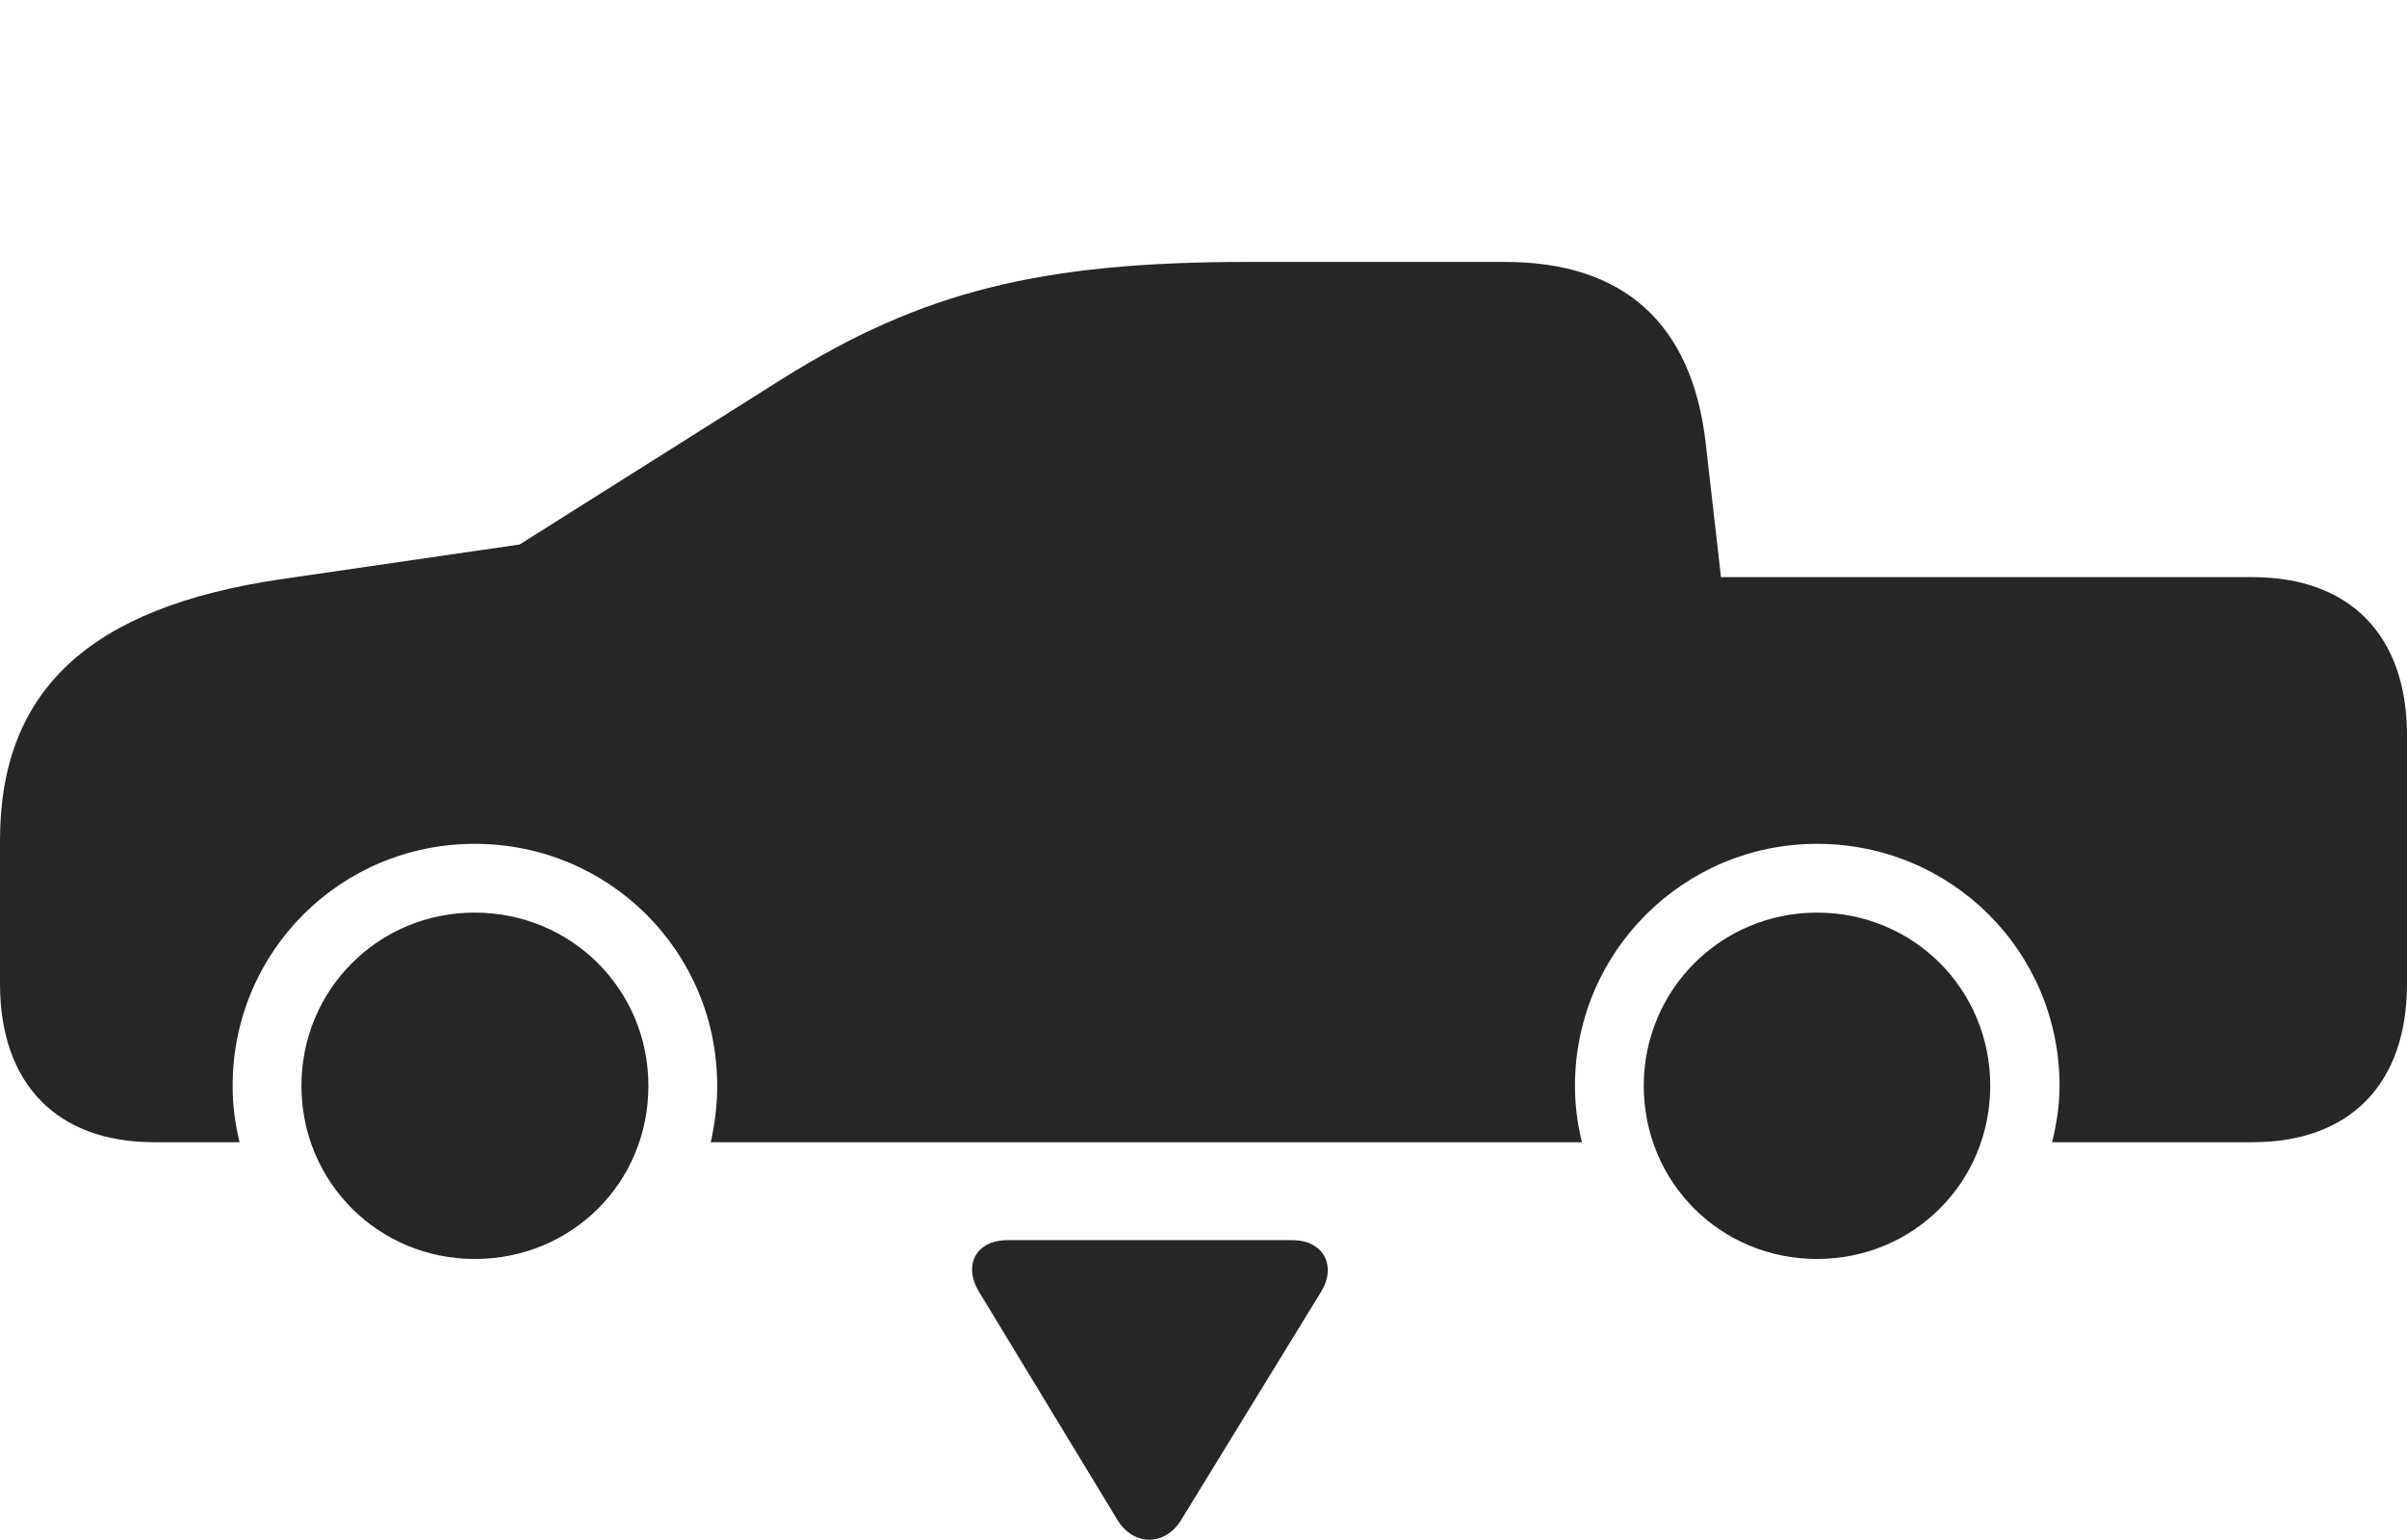<?xml version="1.0" encoding="UTF-8"?>
<!--Generator: Apple Native CoreSVG 326-->
<!DOCTYPE svg
PUBLIC "-//W3C//DTD SVG 1.1//EN"
       "http://www.w3.org/Graphics/SVG/1.1/DTD/svg11.dtd">
<svg version="1.1" xmlns="http://www.w3.org/2000/svg" xmlns:xlink="http://www.w3.org/1999/xlink" viewBox="0 0 1215.75 777.938">
 <g>
  <rect height="777.938" opacity="0" width="1215.75" x="0" y="0"/>
  <path d="M77.75 577.094L121 577.094C118.75 567.844 117.5 558.594 117.5 548.594C117.5 480.844 172 426.344 239.75 426.344C307.75 426.344 362.25 480.844 362.25 548.594C362.25 558.594 361 568.094 359 577.094L799 577.094C796.75 567.844 795.5 558.594 795.5 548.594C795.5 481.094 850.25 426.344 917.75 426.344C985.75 426.344 1040.25 480.844 1040.25 548.594C1040.25 558.594 1038.75 567.844 1036.5 577.094L1137.75 577.094C1187 577.094 1215.75 547.594 1215.75 497.094L1215.75 371.594C1215.75 321.094 1187 291.594 1137.75 291.594L869.25 291.594L861.5 223.594C854.5 163.344 820 132.344 760.25 132.344L630 132.344C525.5 132.344 465.5 147.344 395.25 191.344L262.5 275.094L142.25 292.594C44.75 306.844 0 349.094 0 424.594L0 497.094C0 547.594 28.75 577.094 77.75 577.094ZM239.75 636.094C288.75 636.094 327.5 597.594 327.5 548.594C327.5 499.844 288.5 461.094 239.75 461.094C191.25 461.094 152.25 499.844 152.25 548.594C152.25 597.344 191.25 636.094 239.75 636.094ZM917.75 636.094C966.5 636.094 1005.25 597.344 1005.25 548.594C1005.25 499.844 966.5 461.094 917.75 461.094C869.25 461.094 830.25 500.094 830.25 548.594C830.25 597.344 869 636.094 917.75 636.094Z" fill="black" fill-opacity="0.85"/>
  <path d="M508.75 626.594C492.75 626.594 486.25 639.594 494.75 653.094L564.5 768.094C572.75 781.344 588.5 781.094 596.5 768.094L667 653.094C675.5 639.594 668.5 626.594 652.75 626.594Z" fill="black" fill-opacity="0.85"/>
 </g>
</svg>
